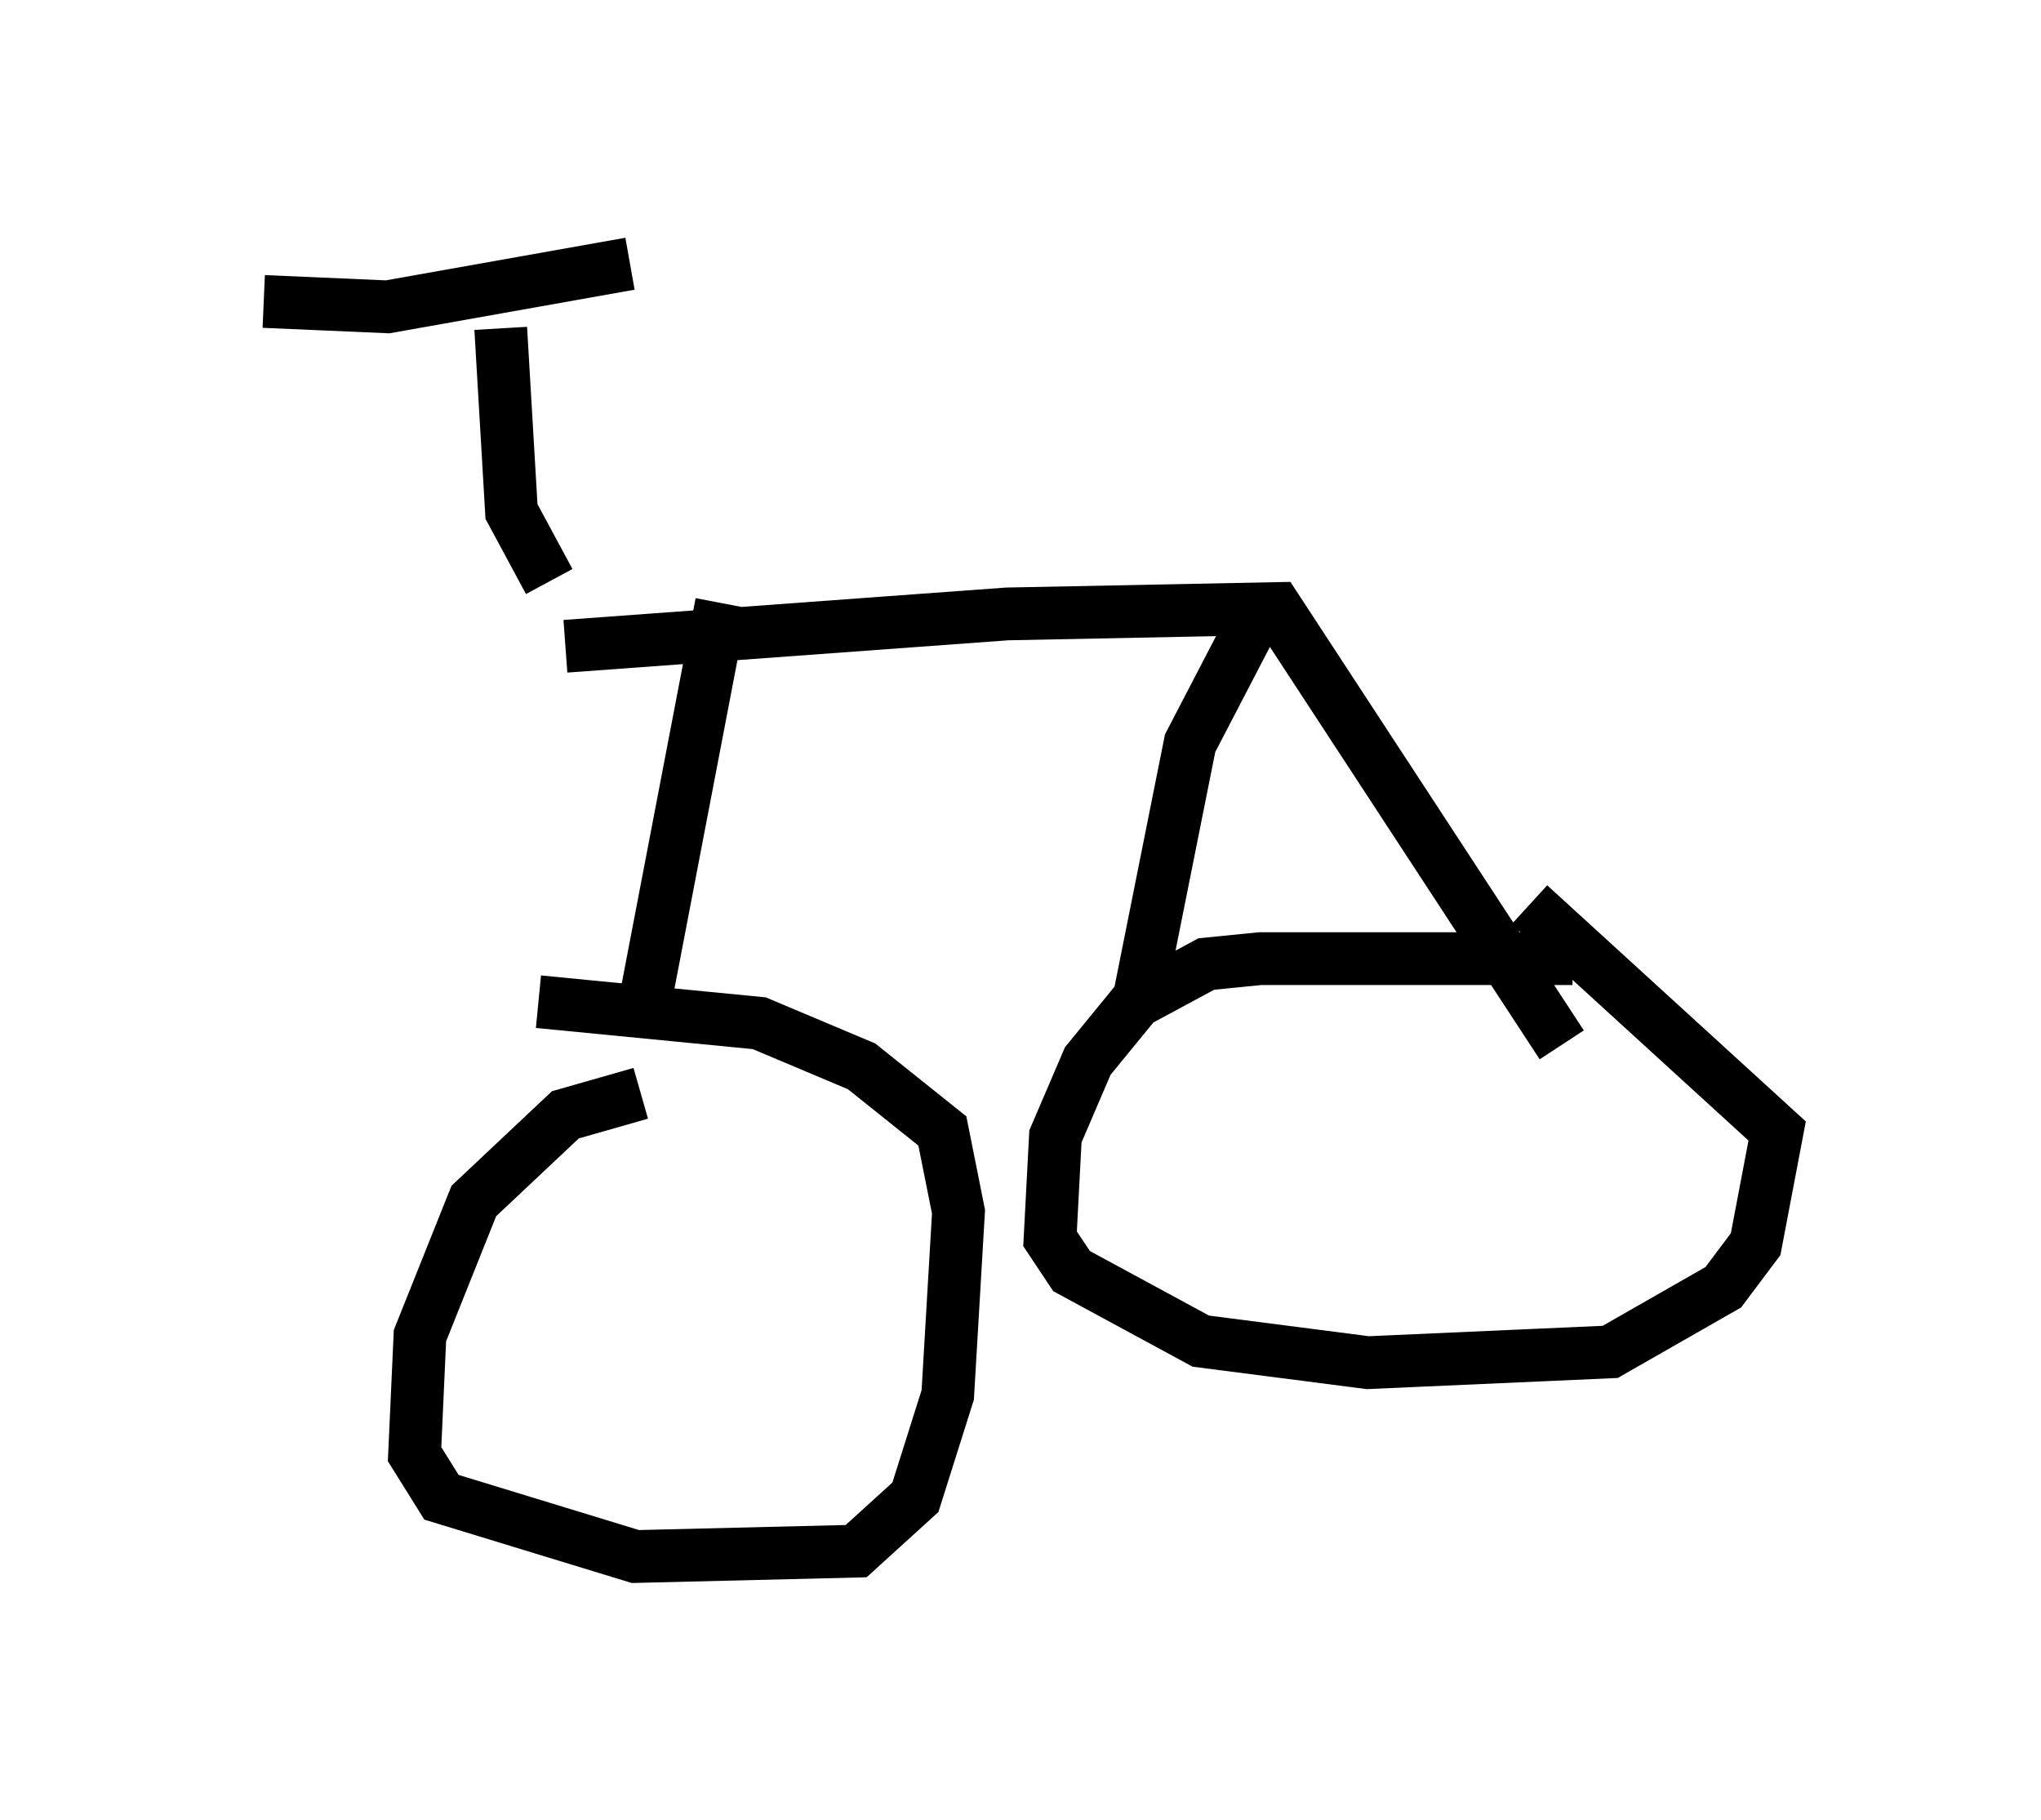 <?xml version="1.0" encoding="utf-8" ?>
<svg baseProfile="full" height="34.5" version="1.1" width="38.686" xmlns="http://www.w3.org/2000/svg" xmlns:ev="http://www.w3.org/2001/xml-events" xmlns:xlink="http://www.w3.org/1999/xlink"><defs /><rect fill="white" height="34.5" width="38.686" x="0" y="0" /><path d="M10.104, 12.554 m0.613, -0.306 l8.371, -0.613 5.104, -0.102 l5.41, 8.269 m-5.717, -8.269 l-1.327, 2.552 -1.021, 5.104 m8.269, -1.021 l-5.921, 0.0 -1.021, 0.102 l-1.327, 0.715 -0.919, 1.123 l-0.613, 1.429 -0.102, 1.94 l0.408, 0.613 2.45, 1.327 l3.165, 0.408 4.594, -0.204 l2.144, -1.225 0.613, -0.817 l0.408, -2.144 -4.696, -4.288 m-15.313, -5.717 l-1.429, 7.452 m-0.102, 1.838 l-1.429, 0.408 -1.735, 1.633 l-1.021, 2.552 -0.102, 2.246 l0.51, 0.817 3.675, 1.123 l4.185, -0.102 1.123, -1.021 l0.613, -1.94 0.204, -3.471 l-0.306, -1.531 -1.531, -1.225 l-1.94, -0.817 -4.185, -0.408 m0.204, -7.963 l-0.715, -1.327 -0.204, -3.471 m-4.492, -0.51 l2.348, 0.102 4.594, -0.817 " fill="none" stroke="black" stroke-width="1" /></svg>